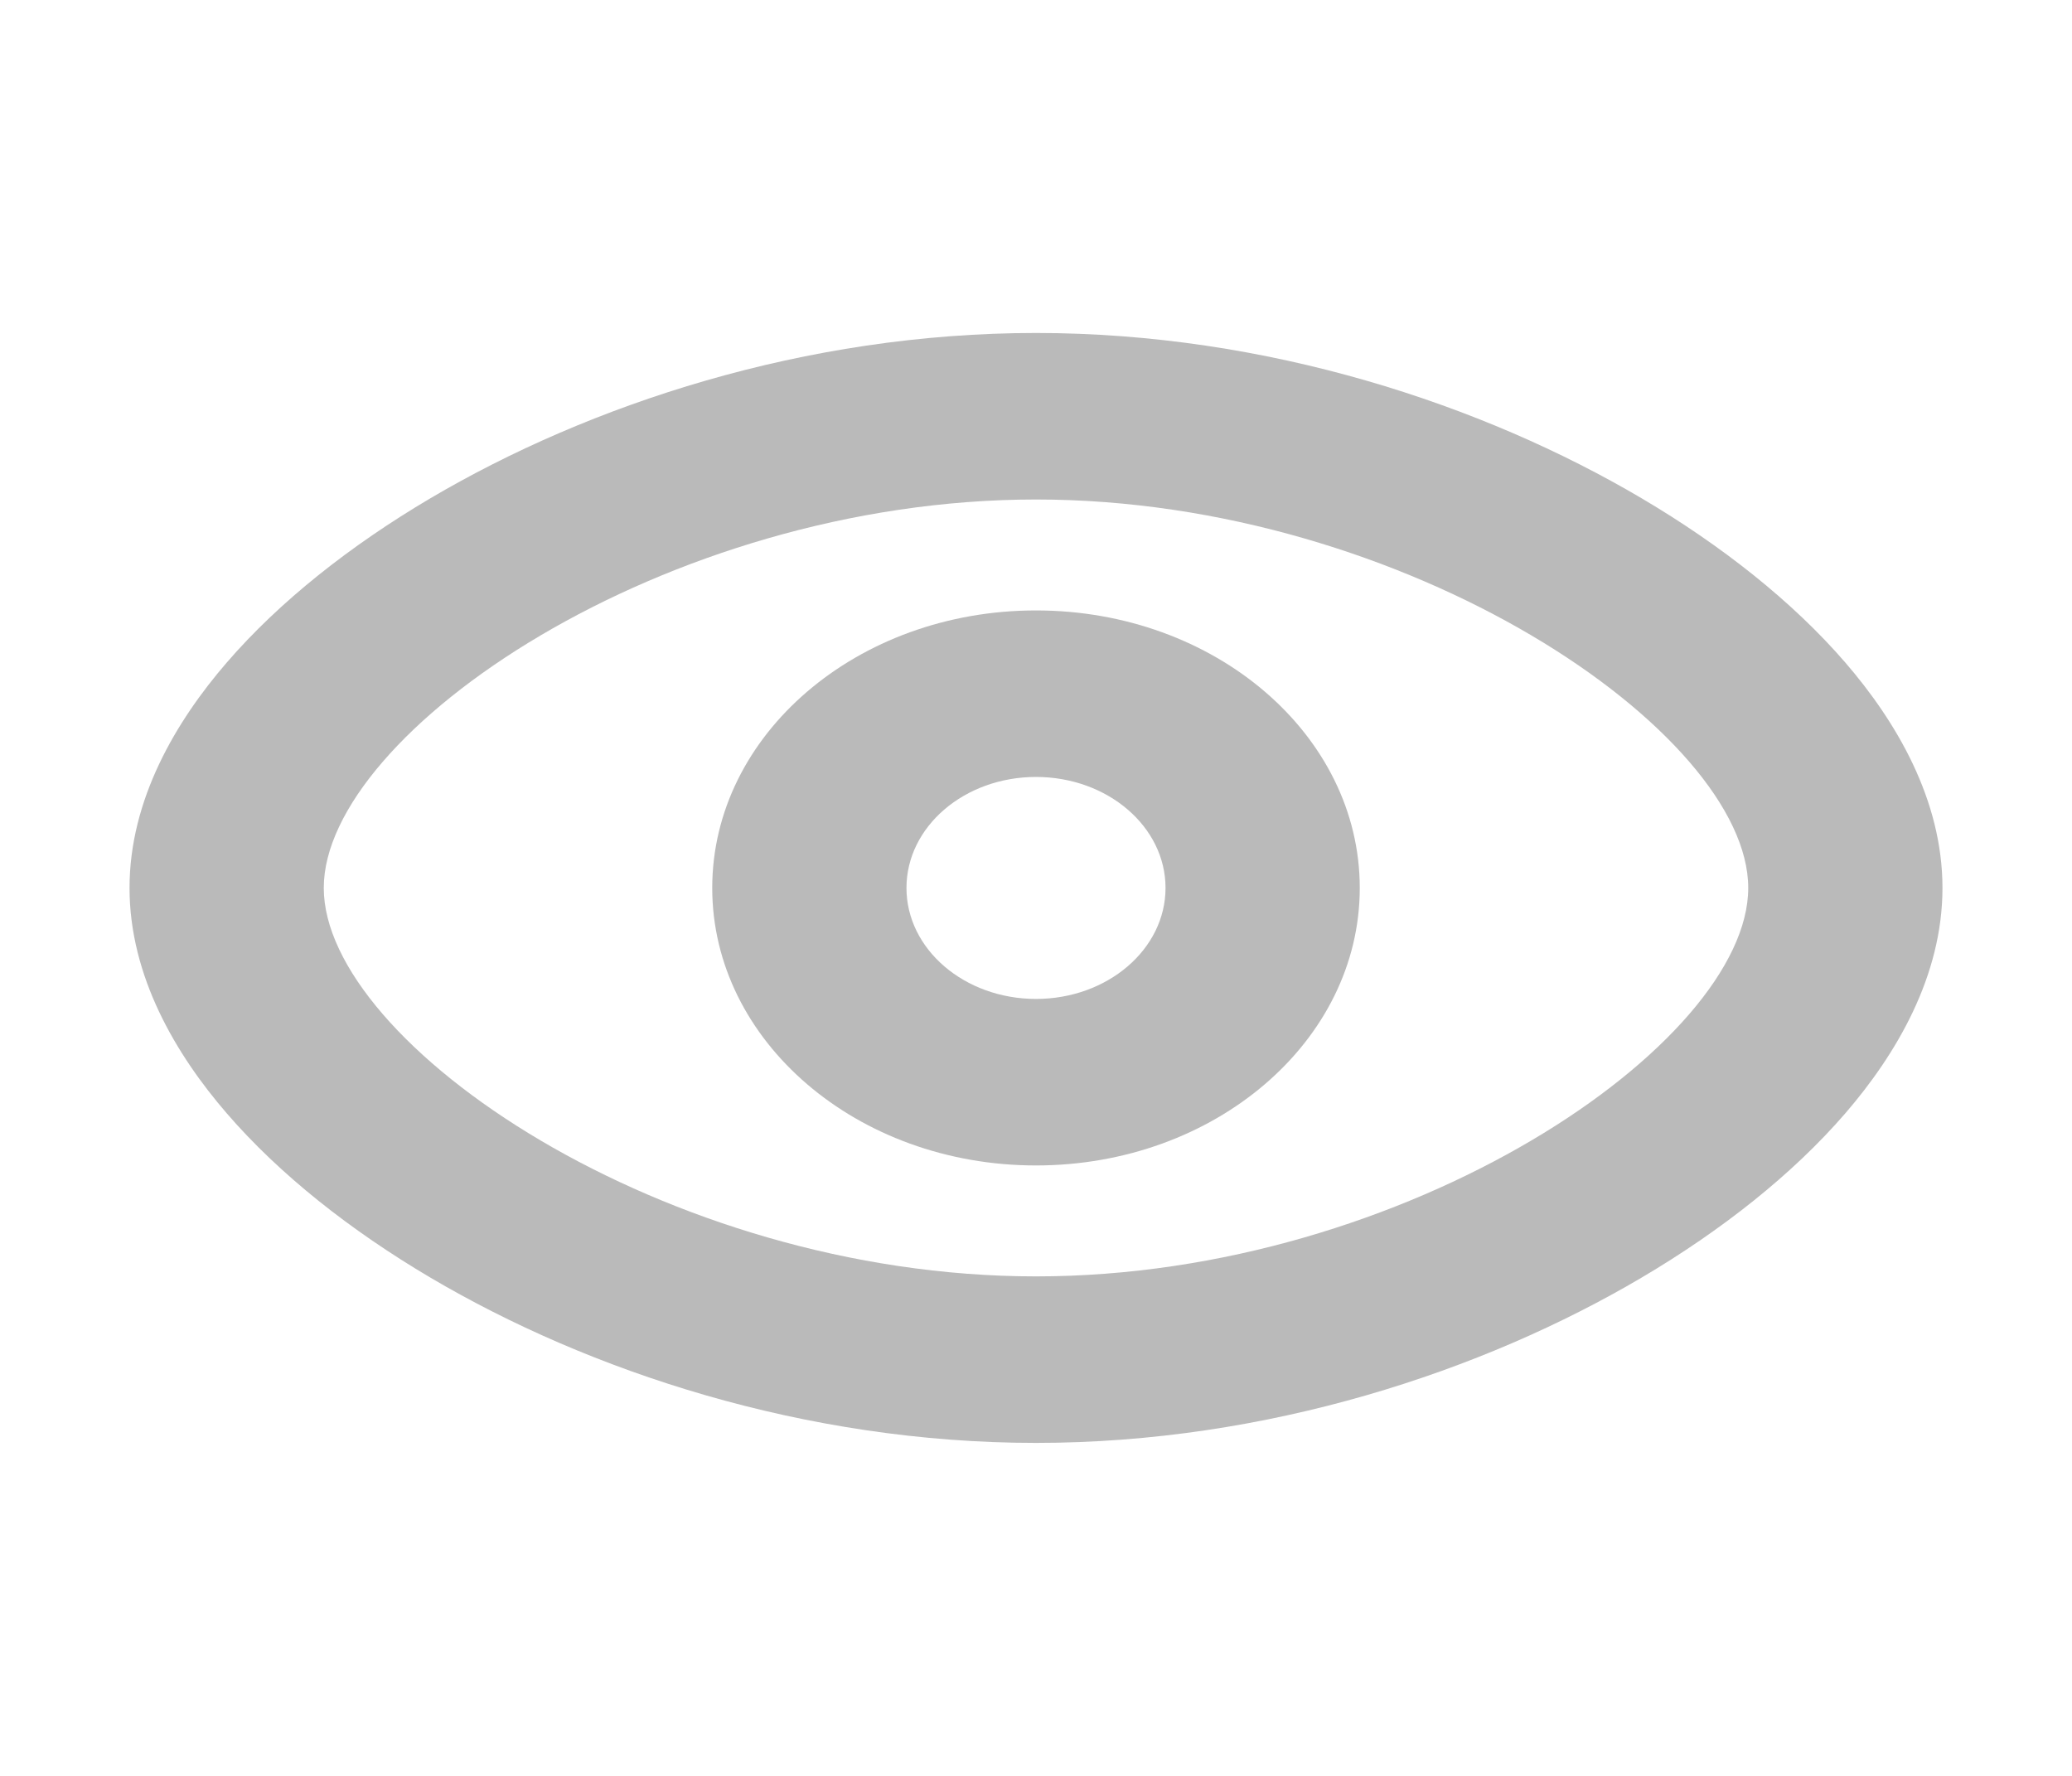 <svg width="35" height="30" viewBox="0 0 35 30" fill="none" xmlns="http://www.w3.org/2000/svg">
<path fill-rule="evenodd" clip-rule="evenodd" d="M22.969 15C22.969 17.589 20.52 19.688 17.5 19.688C14.48 19.688 12.031 17.589 12.031 15C12.031 12.411 14.48 10.312 17.5 10.312C20.52 10.312 22.969 12.411 22.969 15ZM17.5 16.875C18.708 16.875 19.688 16.035 19.688 15C19.688 13.964 18.708 13.125 17.5 13.125C16.292 13.125 15.312 13.964 15.312 15C15.312 16.035 16.292 16.875 17.5 16.875Z" fill="#BABABA"/>
<path fill-rule="evenodd" clip-rule="evenodd" d="M27.731 21.582C25.05 23.165 21.405 24.375 17.5 24.375C13.595 24.375 9.95 23.165 7.269 21.582C5.921 20.786 4.722 19.841 3.829 18.806C2.973 17.815 2.188 16.494 2.188 15C2.188 13.506 2.973 12.185 3.829 11.194C4.722 10.159 5.921 9.214 7.269 8.418C9.95 6.836 13.595 5.625 17.5 5.625C21.405 5.625 25.05 6.836 27.731 8.418C29.079 9.214 30.278 10.159 31.172 11.194C32.027 12.185 32.812 13.506 32.812 15C32.812 16.494 32.027 17.815 31.172 18.806C30.278 19.841 29.079 20.786 27.731 21.582ZM17.5 21.562C23.777 21.562 29.531 17.625 29.531 15C29.531 12.375 23.777 8.438 17.5 8.438C11.223 8.438 5.469 12.375 5.469 15C5.469 17.625 11.223 21.562 17.5 21.562Z" fill="#BABABA"/>
</svg>
